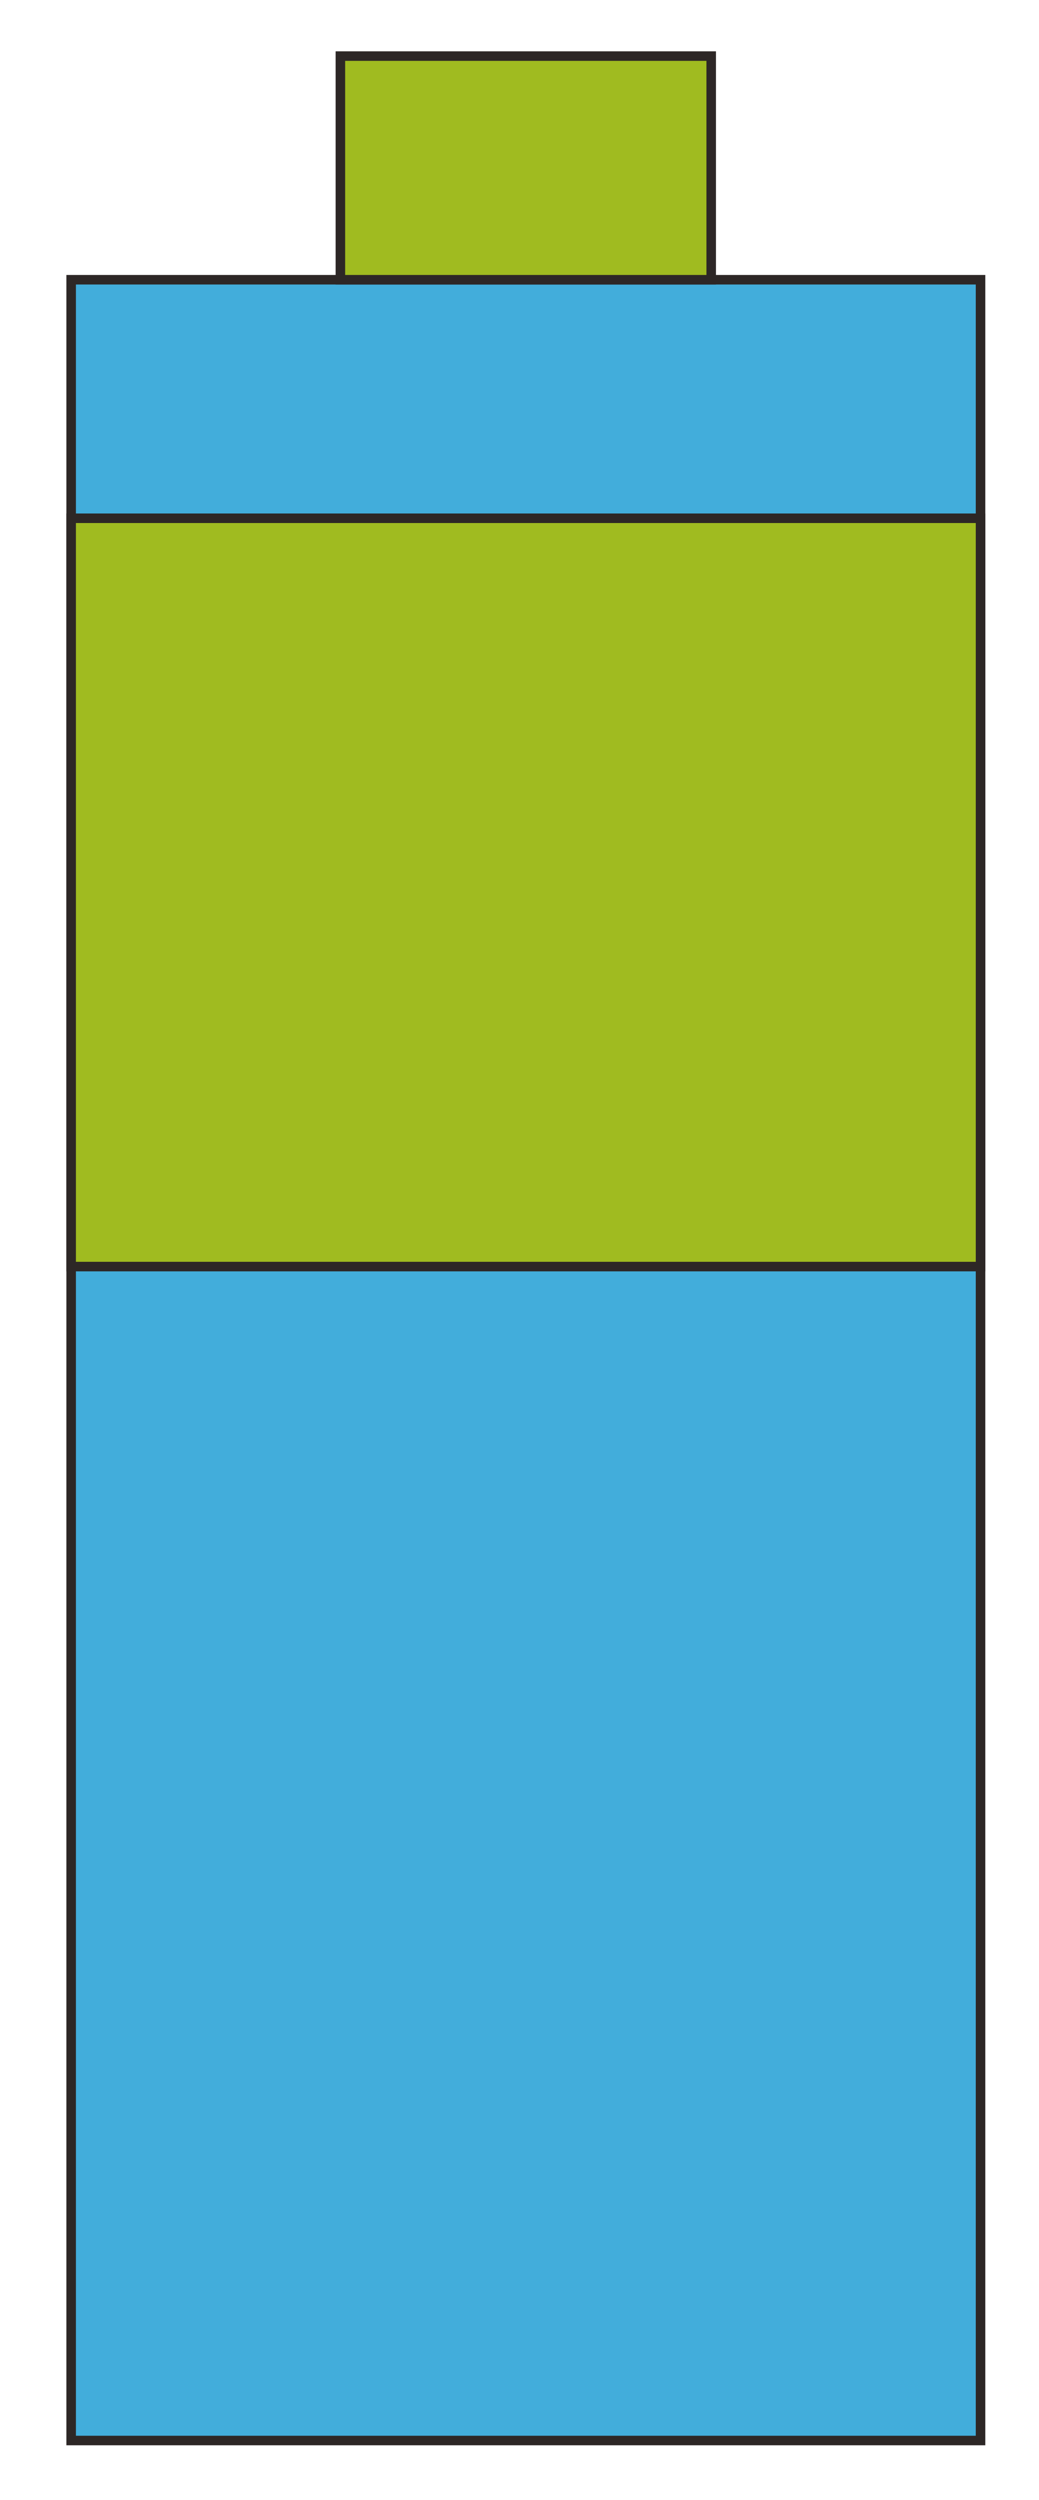 <?xml version="1.0" encoding="UTF-8"?>
<svg id="_レイヤー_1" data-name="レイヤー 1" xmlns="http://www.w3.org/2000/svg" width="38.43mm" height="92.43mm" viewBox="0 0 108.94 262">
  <defs>
    <style>
      .cls-1 {
        fill: #a0bb20;
      }

      .cls-1, .cls-2 {
        stroke: #2d2726;
        stroke-miterlimit: 10;
      }

      .cls-2 {
        fill: #42addb;
      }
    </style>
  </defs>
  <rect class="cls-2" x="7.46" y="29.31" width="95.35" height="226.47"/>
  <rect class="cls-1" x="35.69" y="5.87" width="38.88" height="23.44"/>
  <rect class="cls-1" x="7.46" y="54.31" width="95.35" height="78.43"/>
</svg>